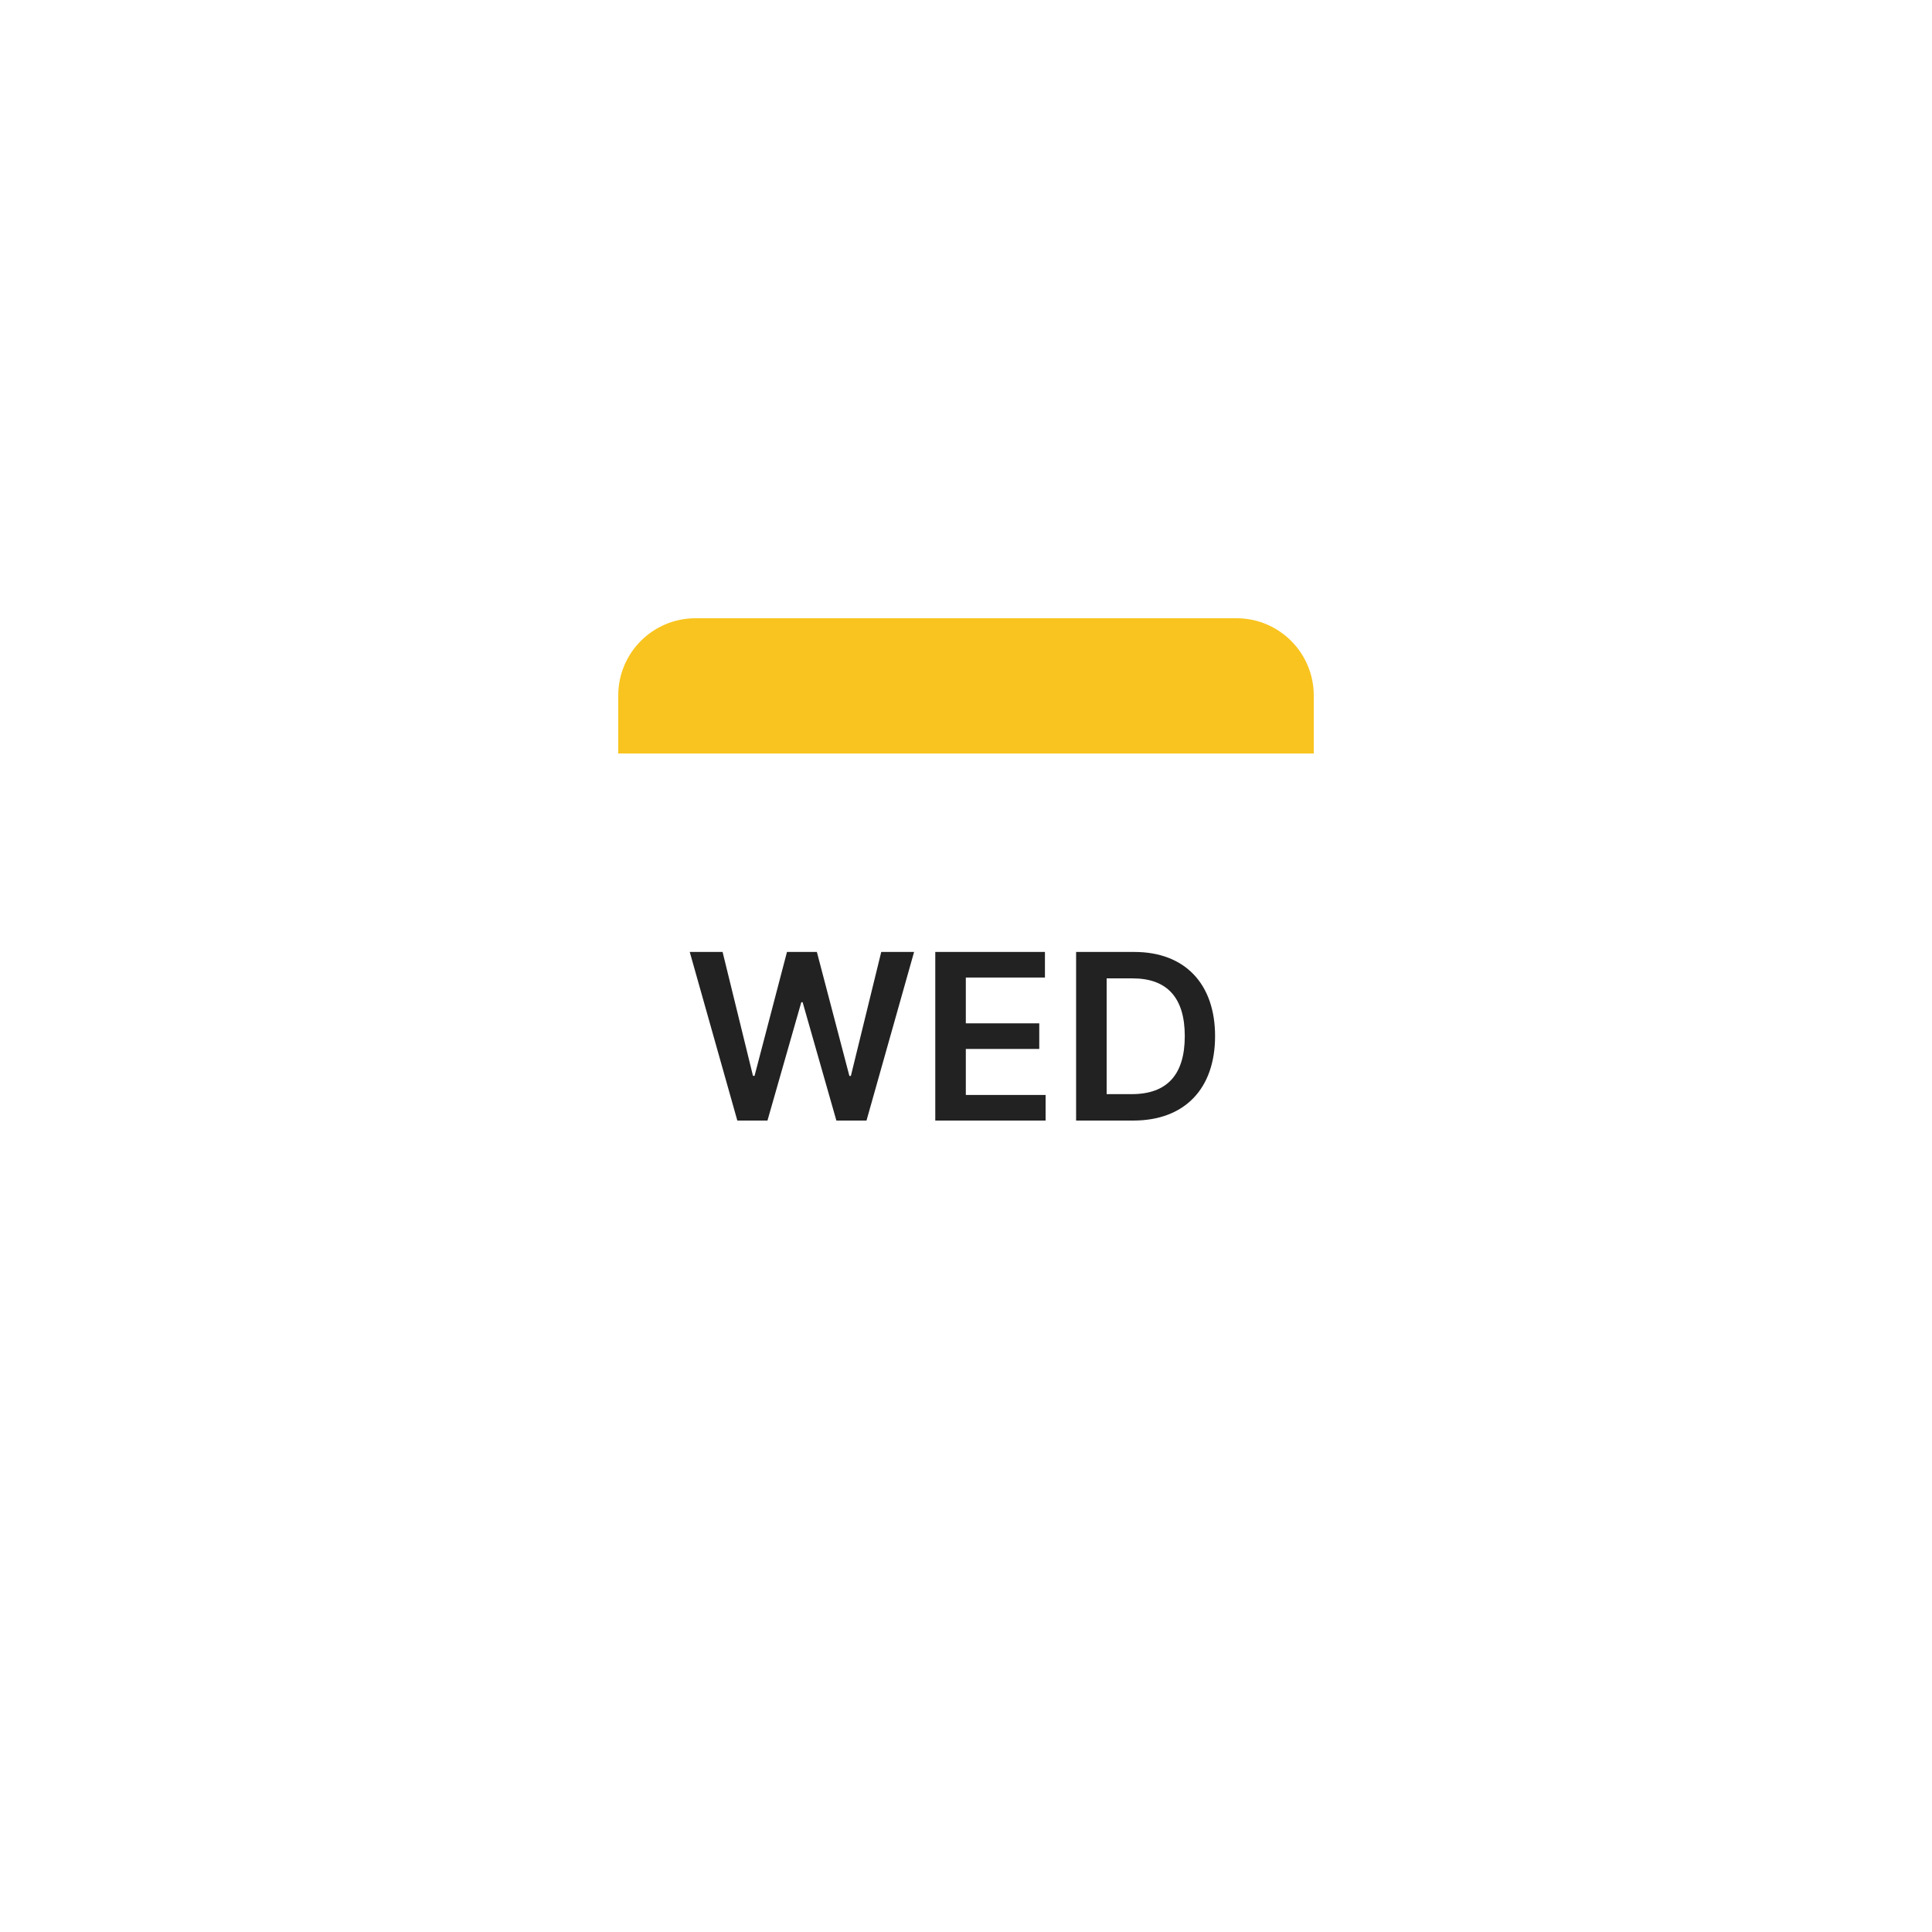 <svg width="100" height="100" viewBox="0 0 100 100" fill="none" xmlns="http://www.w3.org/2000/svg">
<g filter="url(#filter0_d_2270_8235)">
<rect x="32" y="24" width="36" height="36" rx="4" fill="white"/>
<path d="M32 28C32 25.791 33.791 24 36 24H64C66.209 24 68 25.791 68 28V31H32V28Z" fill="#F9C41F"/>
<path d="M38.164 50H39.724L41.475 43.876H41.544L43.291 50H44.85L47.313 41.273H45.613L44.041 47.69H43.964L42.281 41.273H40.734L39.055 47.686H38.974L37.401 41.273H35.701L38.164 50ZM48.41 50H54.12V48.675H49.991V46.293H53.792V44.967H49.991V42.598H54.086V41.273H48.41V50ZM58.656 50C61.315 50 62.892 48.355 62.892 45.628C62.892 42.909 61.315 41.273 58.716 41.273H55.699V50H58.656ZM57.28 48.632V42.641H58.626C60.399 42.641 61.324 43.629 61.324 45.628C61.324 47.635 60.399 48.632 58.579 48.632H57.28Z" fill="#222222"/>
</g>
<defs>
<filter id="filter0_d_2270_8235" x="0" y="0" width="100" height="100" filterUnits="userSpaceOnUse" color-interpolation-filters="sRGB">
<feFlood flood-opacity="0" result="BackgroundImageFix"/>
<feColorMatrix in="SourceAlpha" type="matrix" values="0 0 0 0 0 0 0 0 0 0 0 0 0 0 0 0 0 0 127 0" result="hardAlpha"/>
<feOffset dy="8"/>
<feGaussianBlur stdDeviation="16"/>
<feComposite in2="hardAlpha" operator="out"/>
<feColorMatrix type="matrix" values="0 0 0 0 0 0 0 0 0 0 0 0 0 0 0 0 0 0 0.12 0"/>
<feBlend mode="normal" in2="BackgroundImageFix" result="effect1_dropShadow_2270_8235"/>
<feBlend mode="normal" in="SourceGraphic" in2="effect1_dropShadow_2270_8235" result="shape"/>
</filter>
</defs>
</svg>
